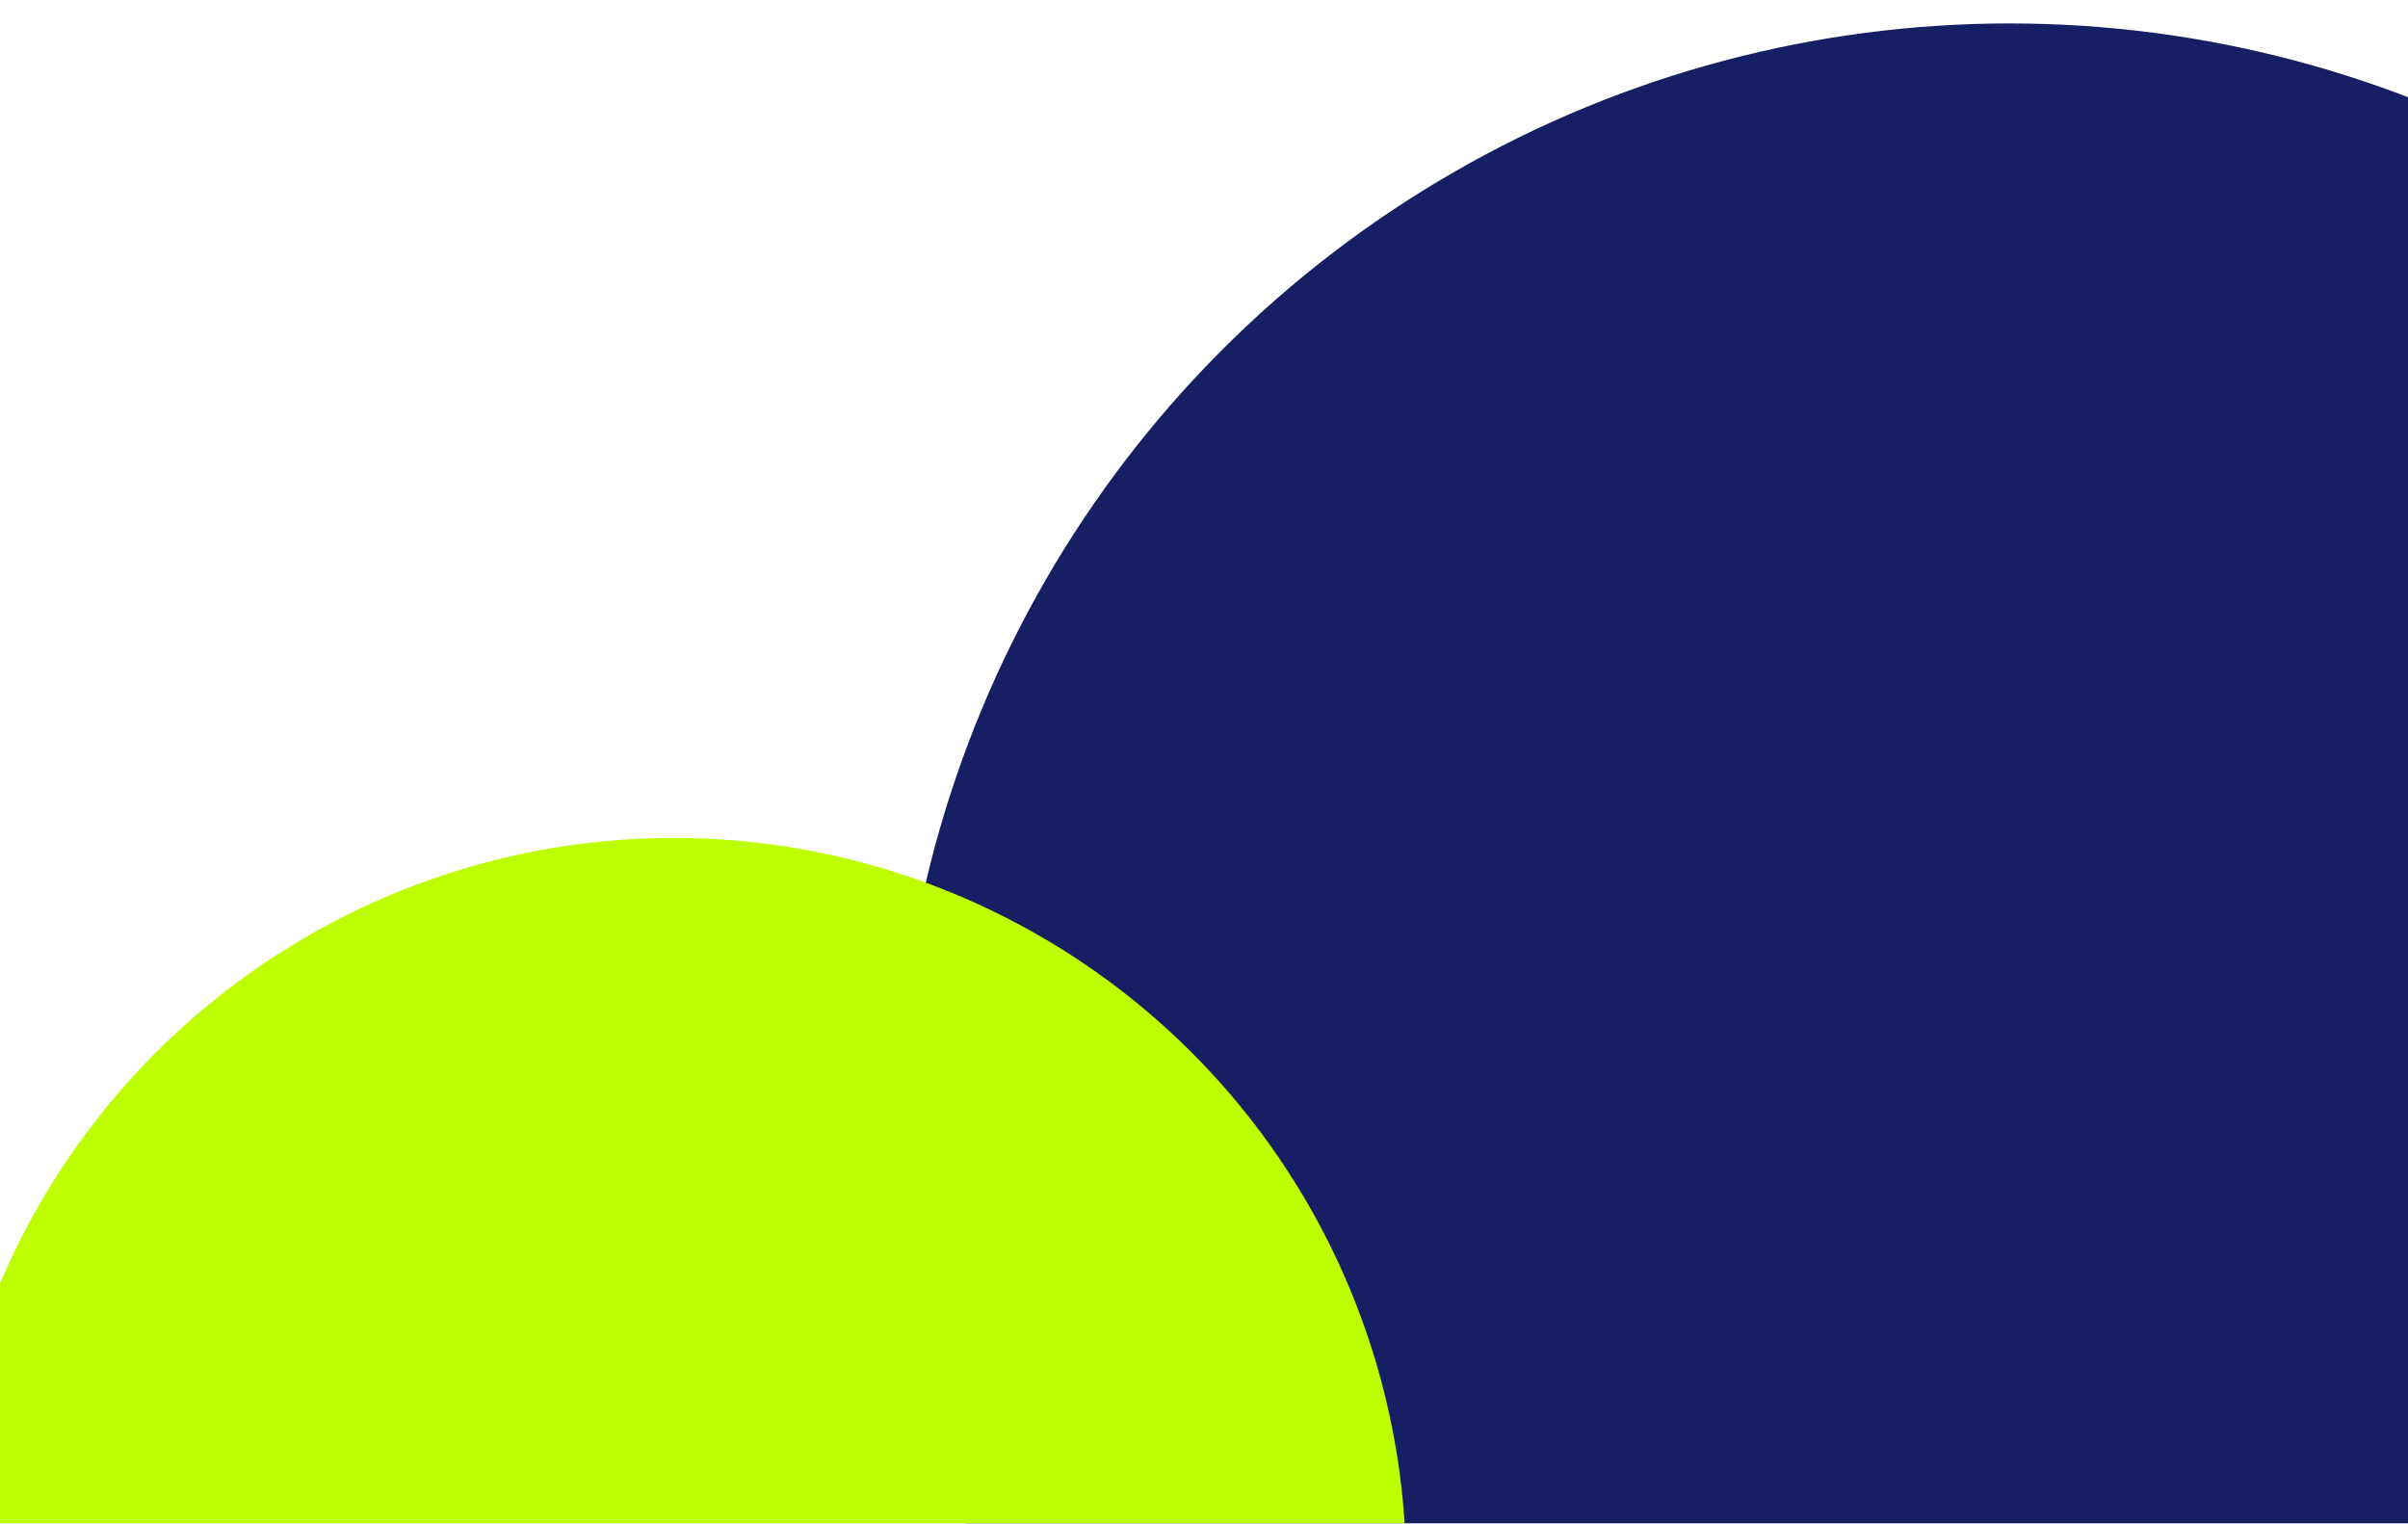 <svg width="411" height="260" viewBox="0 0 411 260" fill="none" xmlns="http://www.w3.org/2000/svg">
<g filter="url(#filter0_d_314_419)">
<circle cx="343" cy="190" r="190" fill="#161E64"/>
</g>
<g filter="url(#filter1_d_314_419)">
<circle cx="111" cy="264" r="125" fill="#BDFF00"/>
</g>
<defs>
<filter id="filter0_d_314_419" x="149" y="0" width="388" height="388" filterUnits="userSpaceOnUse" color-interpolation-filters="sRGB">
<feFlood flood-opacity="0" result="BackgroundImageFix"/>
<feColorMatrix in="SourceAlpha" type="matrix" values="0 0 0 0 0 0 0 0 0 0 0 0 0 0 0 0 0 0 127 0" result="hardAlpha"/>
<feOffset dy="4"/>
<feGaussianBlur stdDeviation="2"/>
<feComposite in2="hardAlpha" operator="out"/>
<feColorMatrix type="matrix" values="0 0 0 0 0 0 0 0 0 0 0 0 0 0 0 0 0 0 0.25 0"/>
<feBlend mode="normal" in2="BackgroundImageFix" result="effect1_dropShadow_314_419"/>
<feBlend mode="normal" in="SourceGraphic" in2="effect1_dropShadow_314_419" result="shape"/>
</filter>
<filter id="filter1_d_314_419" x="-14" y="139" width="256" height="256" filterUnits="userSpaceOnUse" color-interpolation-filters="sRGB">
<feFlood flood-opacity="0" result="BackgroundImageFix"/>
<feColorMatrix in="SourceAlpha" type="matrix" values="0 0 0 0 0 0 0 0 0 0 0 0 0 0 0 0 0 0 127 0" result="hardAlpha"/>
<feOffset dx="4" dy="4"/>
<feGaussianBlur stdDeviation="1"/>
<feComposite in2="hardAlpha" operator="out"/>
<feColorMatrix type="matrix" values="0 0 0 0 0 0 0 0 0 0 0 0 0 0 0 0 0 0 0.25 0"/>
<feBlend mode="normal" in2="BackgroundImageFix" result="effect1_dropShadow_314_419"/>
<feBlend mode="normal" in="SourceGraphic" in2="effect1_dropShadow_314_419" result="shape"/>
</filter>
</defs>
</svg>
